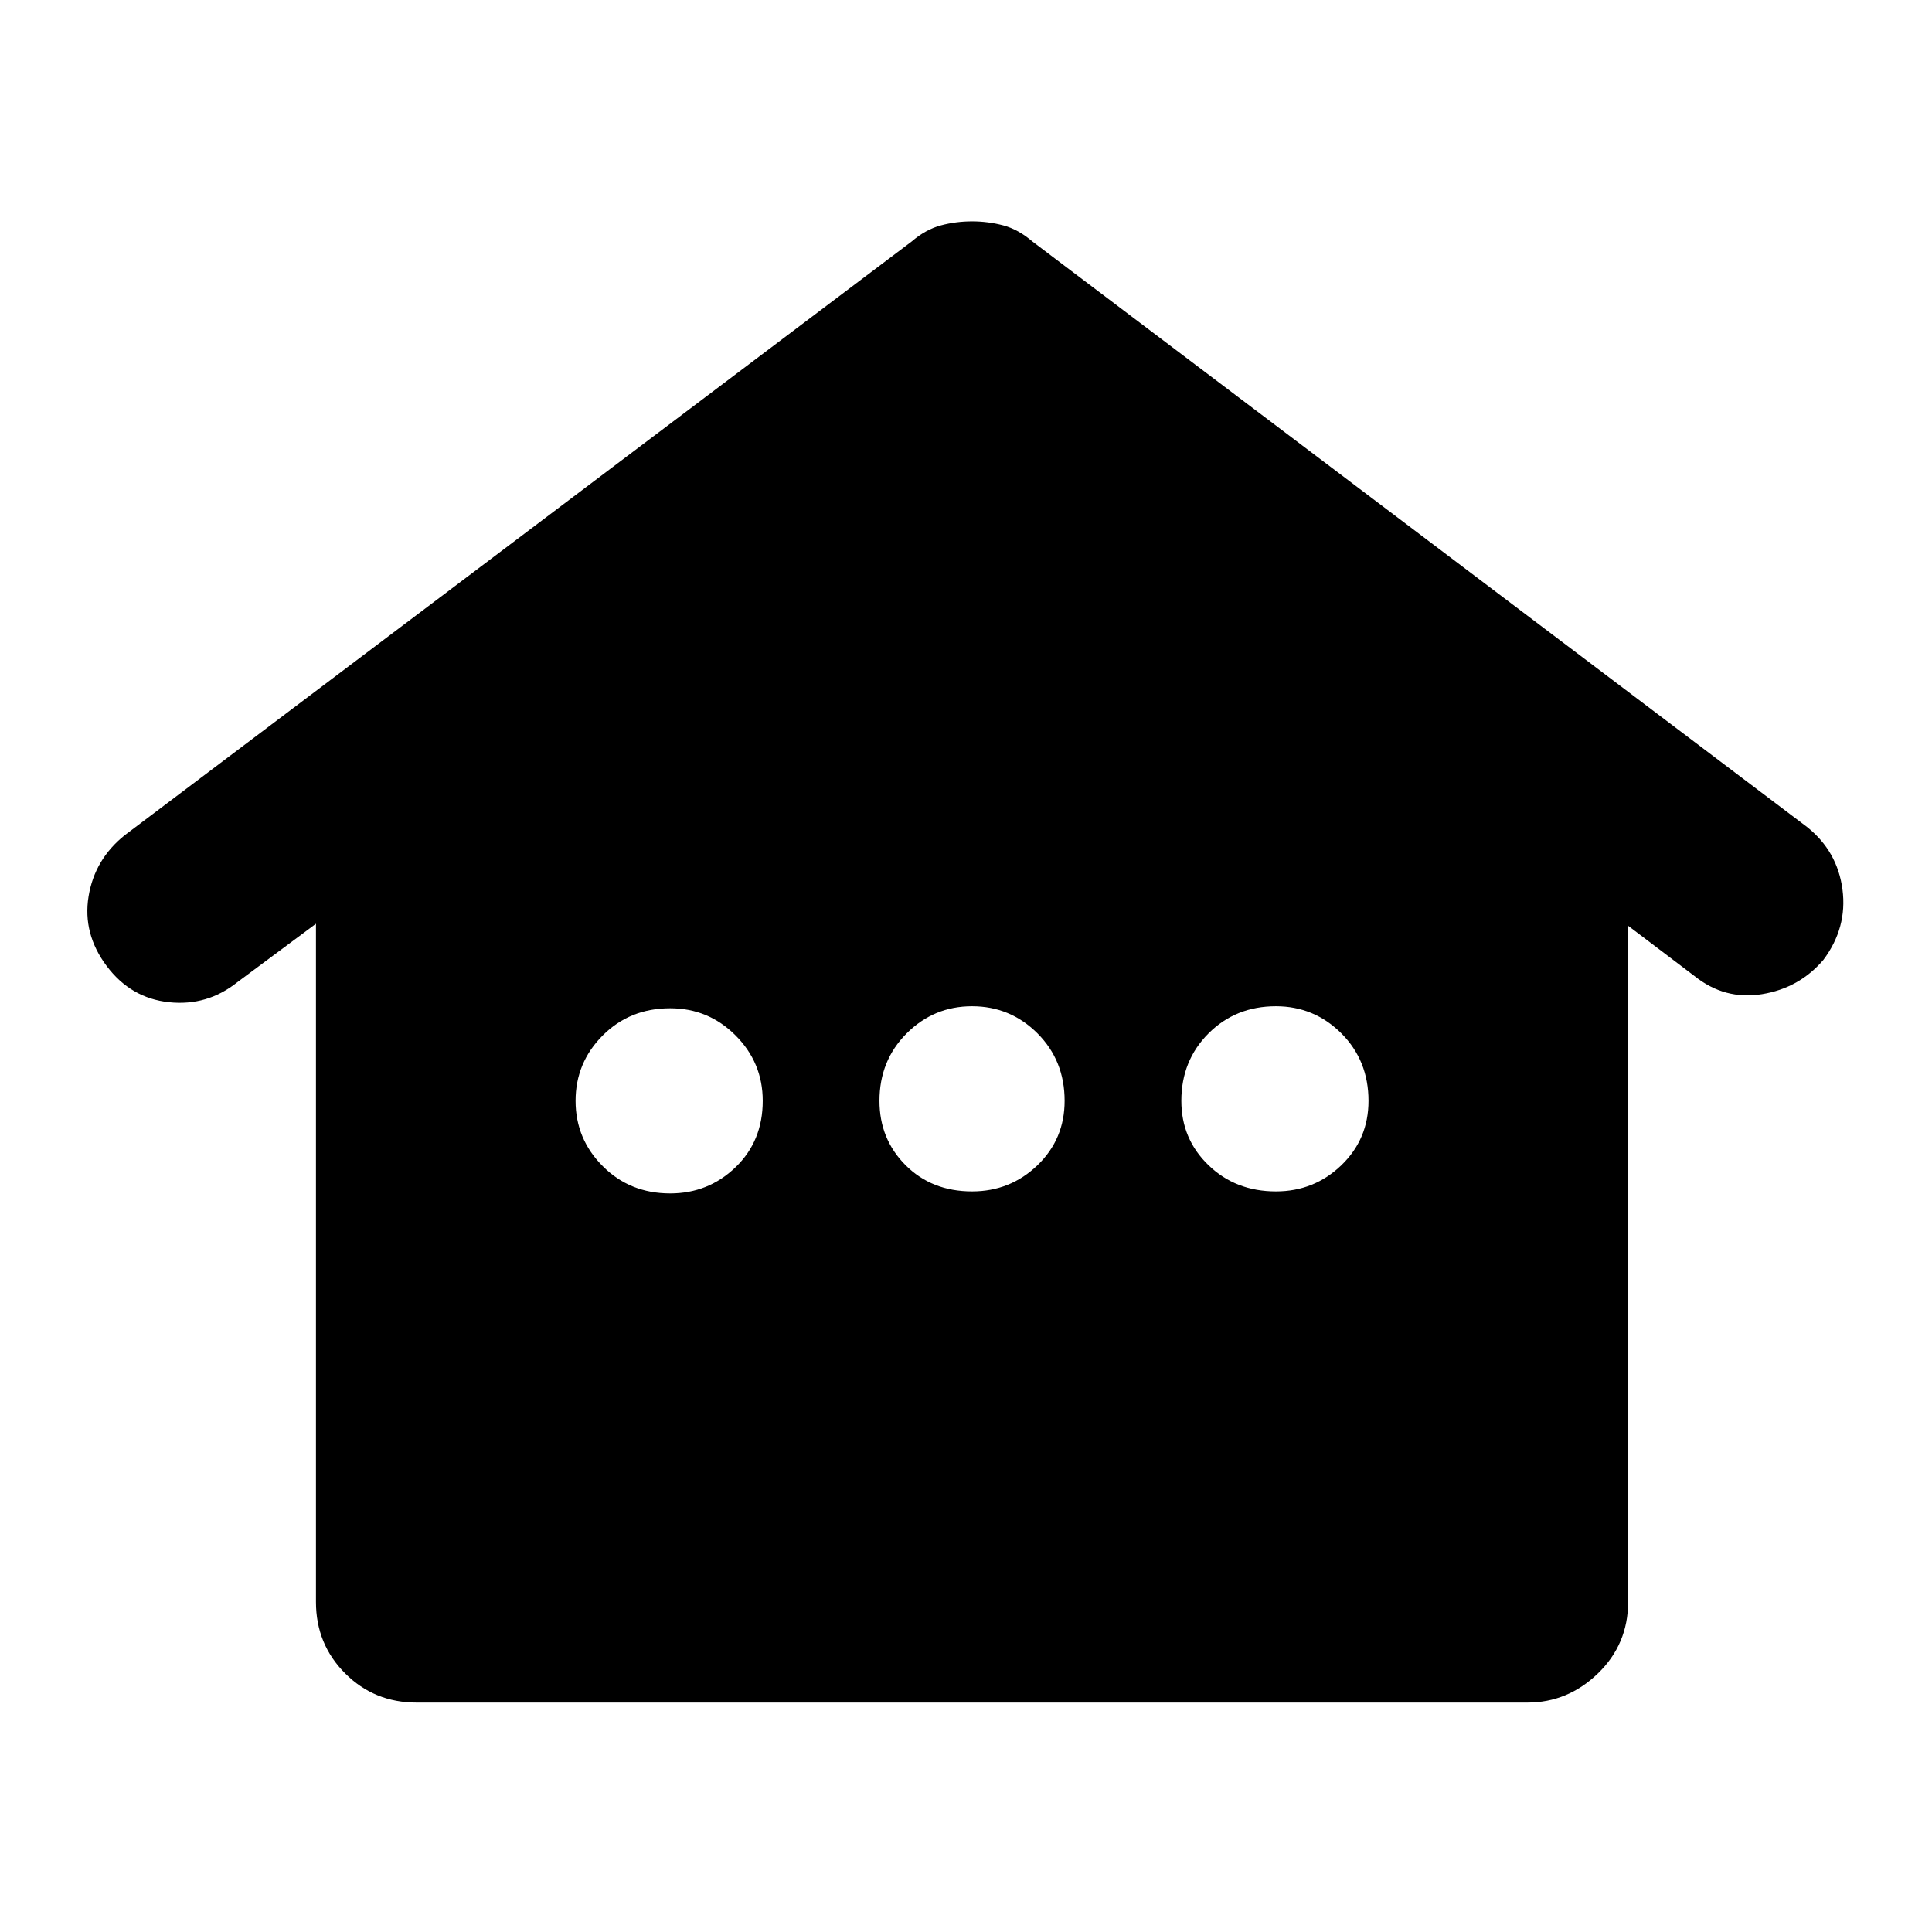 <svg xmlns="http://www.w3.org/2000/svg" height="24" width="24"><path d="M5.175 21.15q-.525 0-.887-.362-.363-.363-.363-.888v-8.425l-.975.725q-.375.3-.85.25-.475-.05-.775-.45-.3-.4-.225-.863.075-.462.45-.762L11.325 3q.175-.15.363-.2.187-.05.387-.05t.388.05q.187.05.362.2l9.625 7.275q.375.3.438.775.062.475-.238.875-.3.35-.762.425-.463.075-.838-.225l-.825-.625v8.4q0 .525-.375.888-.375.362-.875.362Zm3.15-6.325q.475 0 .812-.325.338-.325.338-.825 0-.475-.338-.813-.337-.337-.812-.337-.5 0-.837.337-.338.338-.338.813 0 .475.338.812.337.338.837.338Zm3.75-.025q.475 0 .813-.325.337-.325.337-.8 0-.5-.337-.838-.338-.337-.813-.337-.475 0-.812.337-.338.338-.338.838 0 .475.325.8.325.325.825.325Zm3.775 0q.475 0 .813-.325.337-.325.337-.8 0-.5-.337-.838-.338-.337-.813-.337-.5 0-.837.337-.338.338-.338.838 0 .475.338.8.337.325.837.325Z"/></svg>
